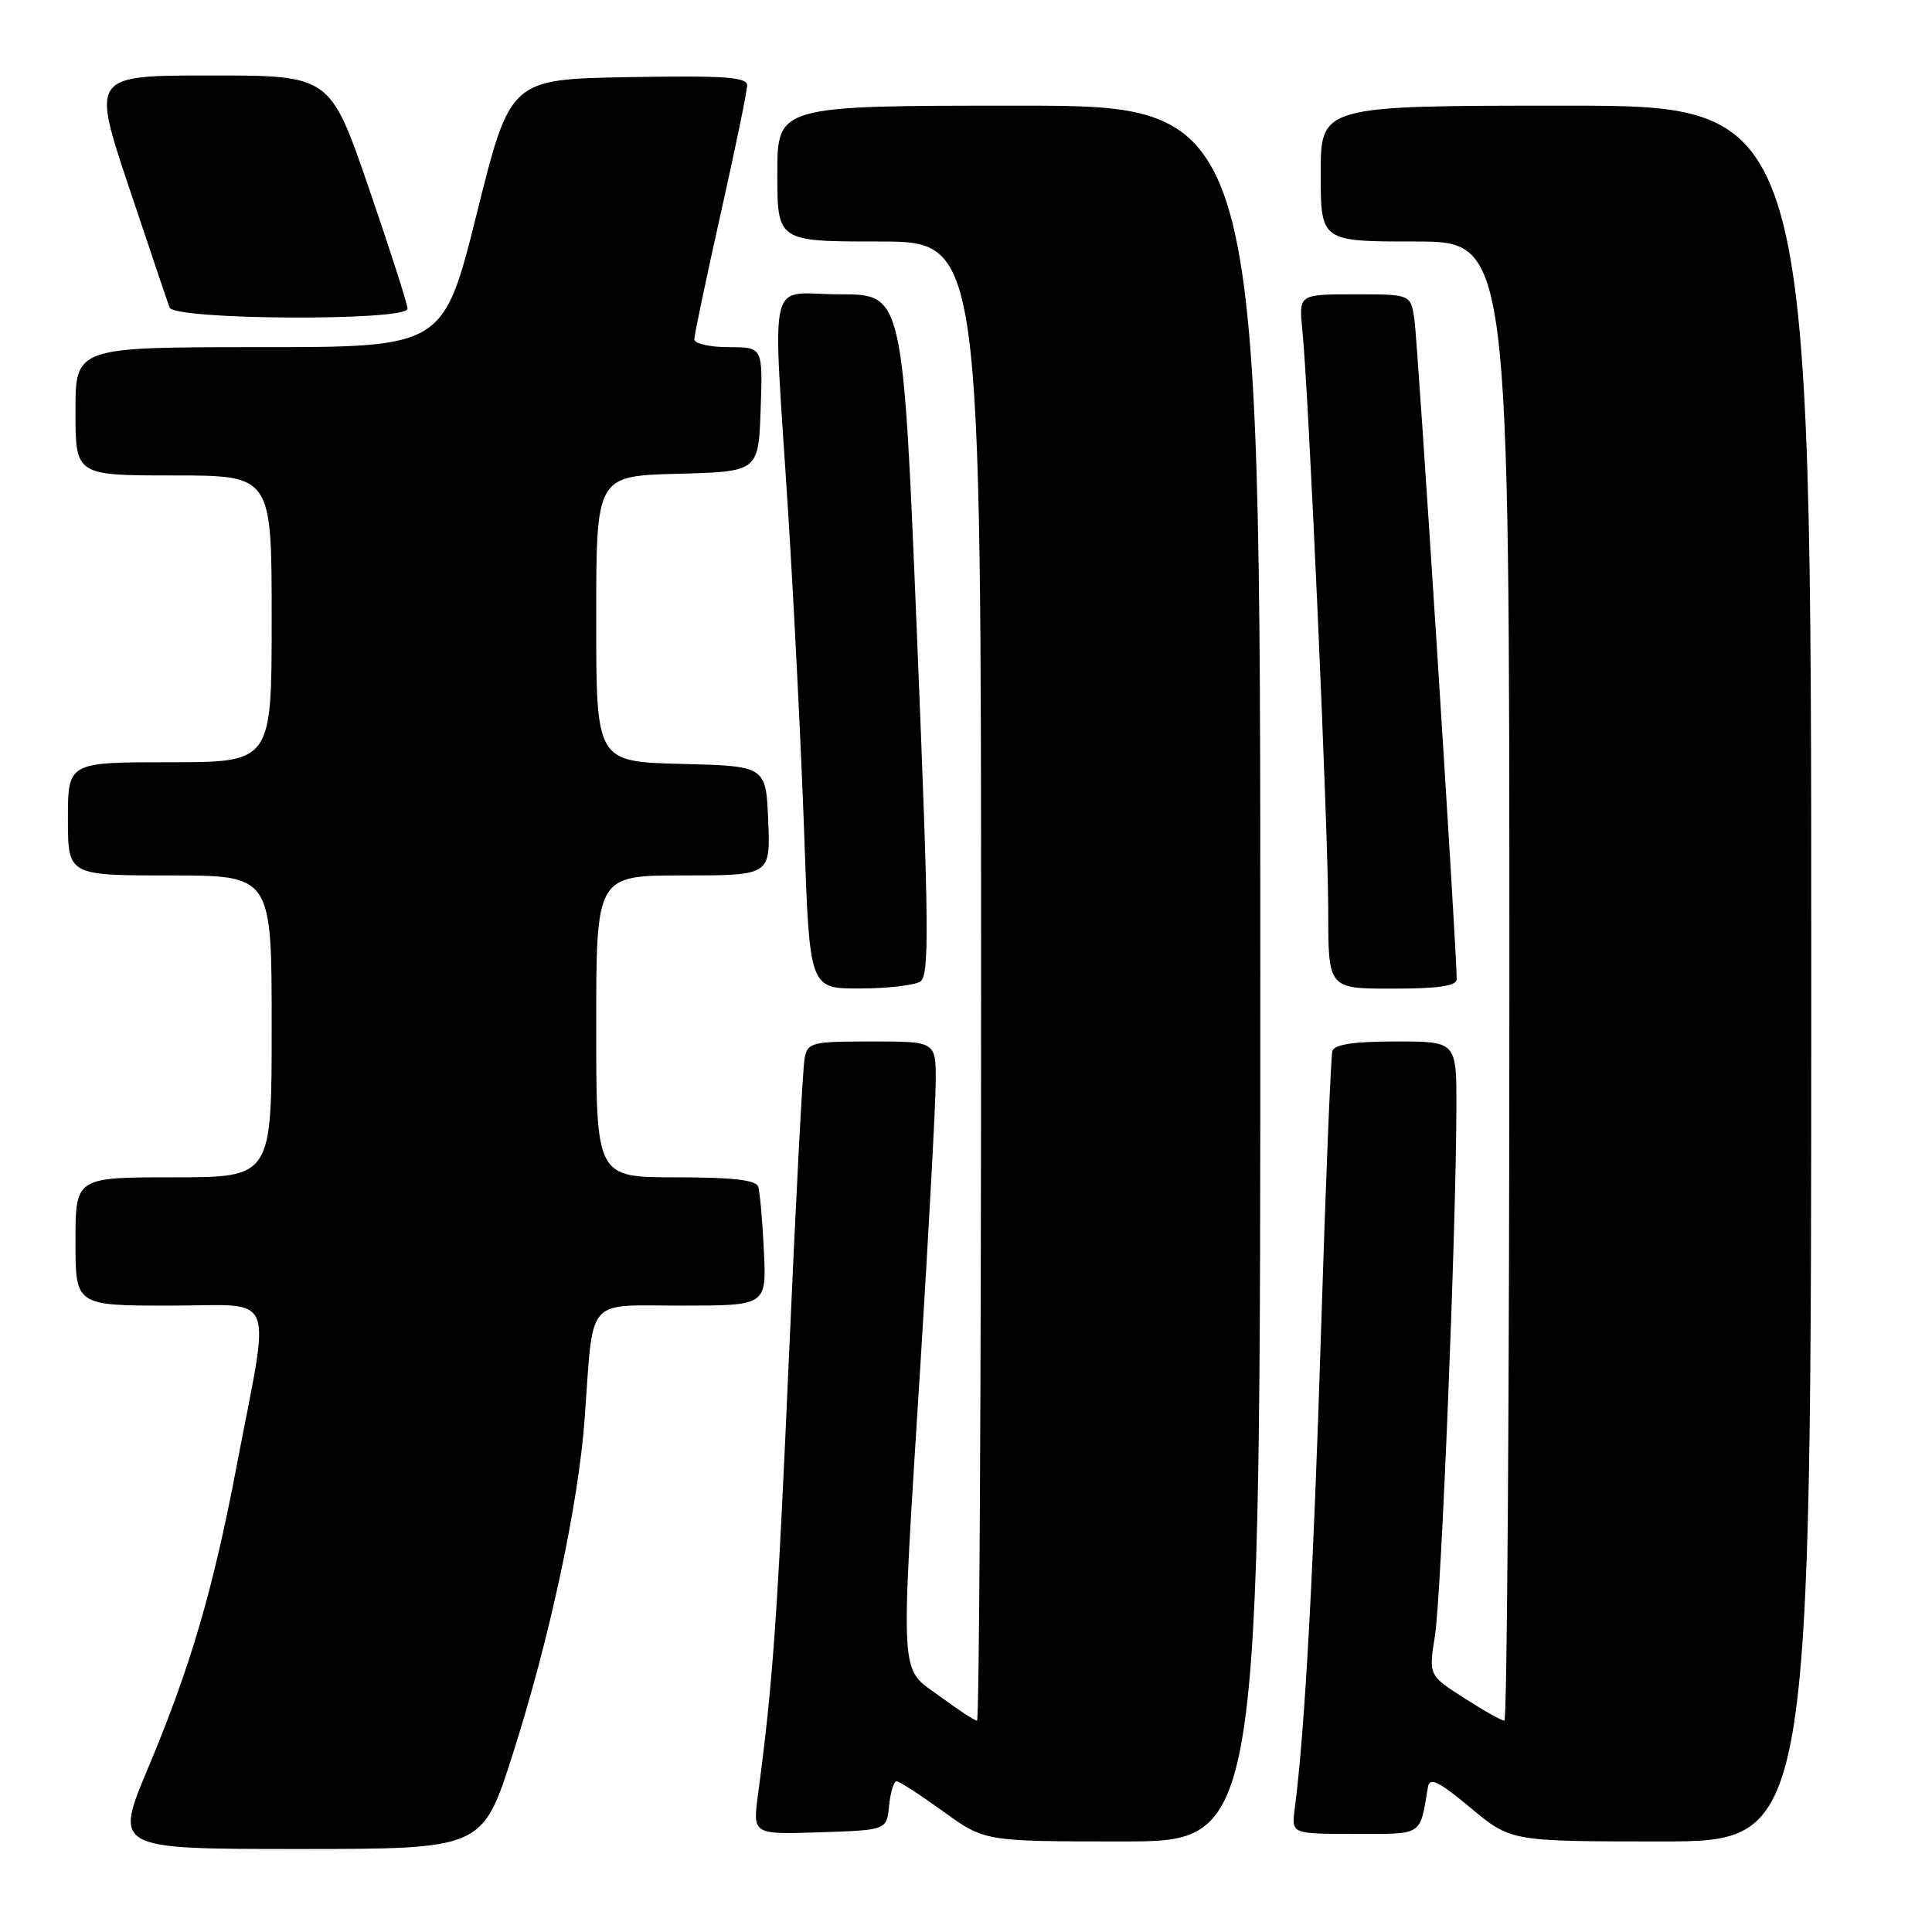 <?xml version="1.0" encoding="UTF-8" standalone="no"?>
<!DOCTYPE svg PUBLIC "-//W3C//DTD SVG 1.1//EN" "http://www.w3.org/Graphics/SVG/1.1/DTD/svg11.dtd" >
<svg xmlns="http://www.w3.org/2000/svg" xmlns:xlink="http://www.w3.org/1999/xlink" version="1.1" viewBox="0 0 256 256">
 <g >
 <path fill="currentColor"
d=" M 67.93 232.47 C 72.83 217.15 76.64 199.36 77.47 188.00 C 78.67 171.57 77.44 173.00 90.33 173.00 C 101.57 173.00 101.57 173.00 101.22 165.75 C 101.03 161.76 100.69 157.94 100.47 157.25 C 100.18 156.35 97.07 156.00 89.53 156.00 C 79.00 156.00 79.00 156.00 79.00 136.00 C 79.00 116.00 79.00 116.00 90.54 116.00 C 102.09 116.00 102.09 116.00 101.79 108.75 C 101.50 101.50 101.50 101.50 90.25 101.22 C 79.00 100.93 79.00 100.93 79.00 82.00 C 79.00 63.07 79.00 63.07 89.75 62.78 C 100.50 62.50 100.50 62.50 100.79 54.25 C 101.08 46.00 101.08 46.00 96.54 46.00 C 94.04 46.00 92.00 45.53 92.00 44.96 C 92.00 44.38 93.58 36.88 95.50 28.29 C 97.43 19.70 99.00 12.06 99.00 11.31 C 99.00 10.21 96.00 10.00 83.31 10.22 C 67.61 10.50 67.61 10.50 63.19 28.25 C 58.76 46.00 58.76 46.00 34.38 46.00 C 10.00 46.00 10.00 46.00 10.00 54.50 C 10.00 63.00 10.00 63.00 23.00 63.00 C 36.00 63.00 36.00 63.00 36.00 82.00 C 36.00 101.00 36.00 101.00 22.50 101.00 C 9.00 101.00 9.00 101.00 9.00 108.50 C 9.00 116.00 9.00 116.00 22.50 116.00 C 36.00 116.00 36.00 116.00 36.00 136.00 C 36.00 156.00 36.00 156.00 23.00 156.00 C 10.00 156.00 10.00 156.00 10.00 164.50 C 10.00 173.00 10.00 173.00 22.51 173.00 C 36.89 173.00 35.87 170.55 31.35 194.29 C 28.22 210.72 25.24 220.89 19.63 234.25 C 15.12 245.00 15.12 245.00 39.52 245.00 C 63.93 245.00 63.93 245.00 67.93 232.47 Z  M 167.00 129.00 C 167.00 14.00 167.00 14.00 135.00 14.00 C 103.00 14.00 103.00 14.00 103.00 23.00 C 103.00 32.00 103.00 32.00 116.50 32.00 C 130.00 32.00 130.00 32.00 130.00 130.00 C 130.00 183.90 129.76 228.00 129.46 228.00 C 129.16 228.00 126.93 226.54 124.50 224.75 C 119.12 220.80 119.28 223.61 122.01 180.00 C 123.09 162.68 123.98 146.14 123.99 143.25 C 124.00 138.00 124.00 138.00 115.52 138.00 C 107.52 138.00 107.01 138.13 106.61 140.25 C 106.37 141.49 105.43 159.38 104.53 180.00 C 103.01 214.53 102.41 222.98 100.44 237.79 C 99.73 243.08 99.73 243.08 108.62 242.79 C 117.50 242.50 117.50 242.50 117.81 239.25 C 117.99 237.46 118.44 236.01 118.81 236.03 C 119.19 236.05 121.97 237.85 124.99 240.03 C 130.47 244.00 130.47 244.00 148.74 244.00 C 167.00 244.00 167.00 244.00 167.00 129.00 Z  M 240.00 129.00 C 240.00 14.00 240.00 14.00 207.50 14.00 C 175.00 14.00 175.00 14.00 175.00 23.00 C 175.00 32.00 175.00 32.00 187.50 32.00 C 200.00 32.00 200.00 32.00 200.00 130.00 C 200.00 183.90 199.70 228.00 199.34 228.00 C 198.97 228.00 196.57 226.65 193.99 224.99 C 189.30 221.98 189.30 221.98 190.14 216.74 C 190.98 211.46 192.95 162.96 192.98 146.75 C 193.00 138.00 193.00 138.00 184.97 138.00 C 179.42 138.00 176.82 138.39 176.55 139.25 C 176.34 139.94 175.66 156.70 175.04 176.50 C 174.05 208.39 172.88 229.65 171.55 239.75 C 171.13 243.00 171.13 243.00 179.54 243.00 C 188.66 243.00 188.10 243.36 189.21 236.79 C 189.44 235.44 190.59 236.00 194.85 239.54 C 200.20 244.00 200.20 244.00 220.10 244.00 C 240.00 244.00 240.00 244.00 240.00 129.00 Z  M 121.93 130.07 C 123.16 129.28 123.10 123.06 121.50 84.08 C 119.65 39.00 119.65 39.00 111.33 39.00 C 101.50 39.00 102.37 35.30 104.44 68.00 C 105.22 80.38 106.18 99.61 106.57 110.75 C 107.27 131.00 107.27 131.00 113.89 130.98 C 117.52 130.98 121.14 130.56 121.93 130.07 Z  M 193.02 129.75 C 193.07 126.55 187.85 45.11 187.41 42.25 C 186.91 39.00 186.91 39.00 179.50 39.00 C 172.09 39.00 172.09 39.00 172.57 43.75 C 173.42 52.11 176.00 110.13 176.00 120.75 C 176.00 131.00 176.00 131.00 184.50 131.00 C 190.62 131.00 193.01 130.65 193.02 129.75 Z  M 54.00 40.91 C 54.00 40.31 51.69 33.11 48.87 24.91 C 43.74 10.00 43.74 10.00 27.94 10.00 C 12.14 10.00 12.14 10.00 17.07 24.75 C 19.78 32.86 22.21 40.06 22.47 40.75 C 23.09 42.41 54.00 42.57 54.00 40.91 Z "/>
</g>
</svg>